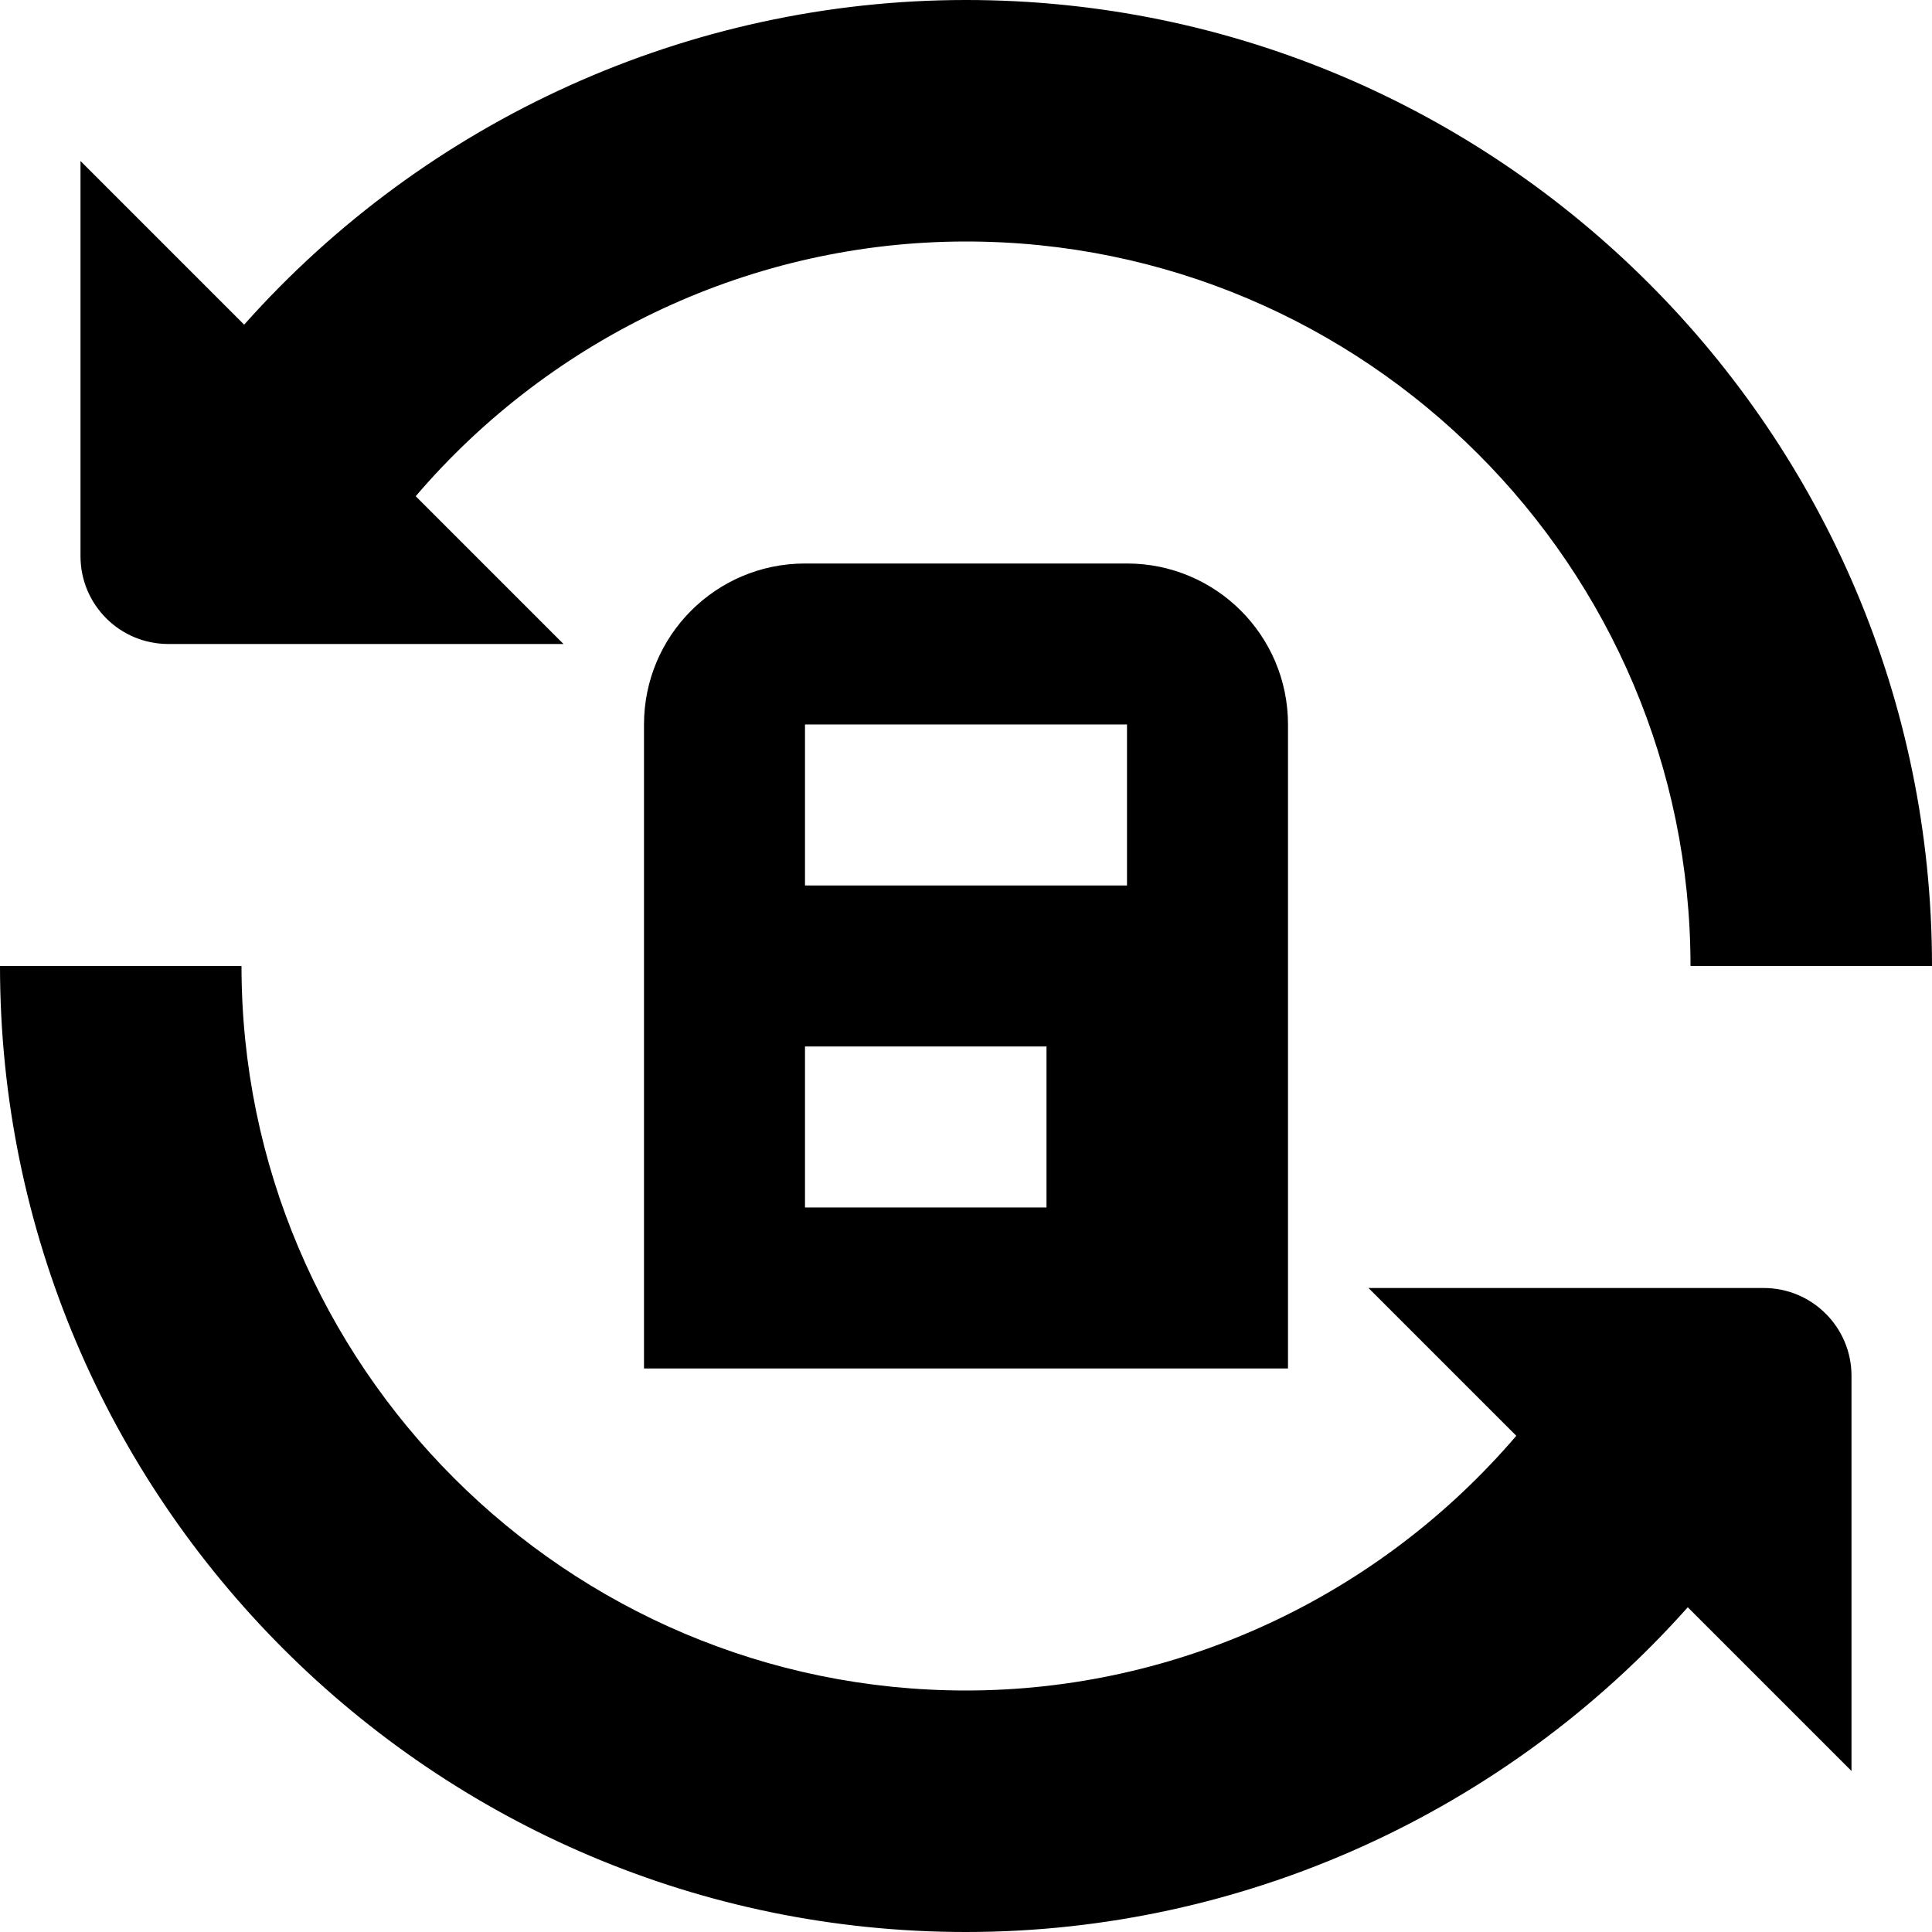 <?xml version="1.0" encoding="UTF-8"?>
<svg xmlns="http://www.w3.org/2000/svg" id="Layer_1" data-name="Layer 1" viewBox="0 0 24 24">
  <path d="M23,17.091v4.909l-2.034-2.034c-2.264,2.544-5.524,4.034-8.966,4.034C5.383,24,0,18.617,0,12H3c0,4.963,4.038,9,9,9,2.641,0,5.134-1.174,6.836-3.164l-1.836-1.836h4.909c.602,0,1.091,.488,1.091,1.091ZM2.091,8H7l-1.836-1.836c1.702-1.99,4.195-3.164,6.836-3.164,4.963,0,9,4.038,9,9h3C24,5.383,18.617,0,12,0,8.558,0,5.297,1.489,3.033,4.033L1,2V6.909c0,.603,.488,1.091,1.091,1.091Zm11.909-1c1.105,0,2,.895,2,2v8H8V9c0-1.105,.895-2,2-2h4Zm-1,6h-3v2h3v-2Zm1-4h-4v2h4v-2Z"/>
</svg>
